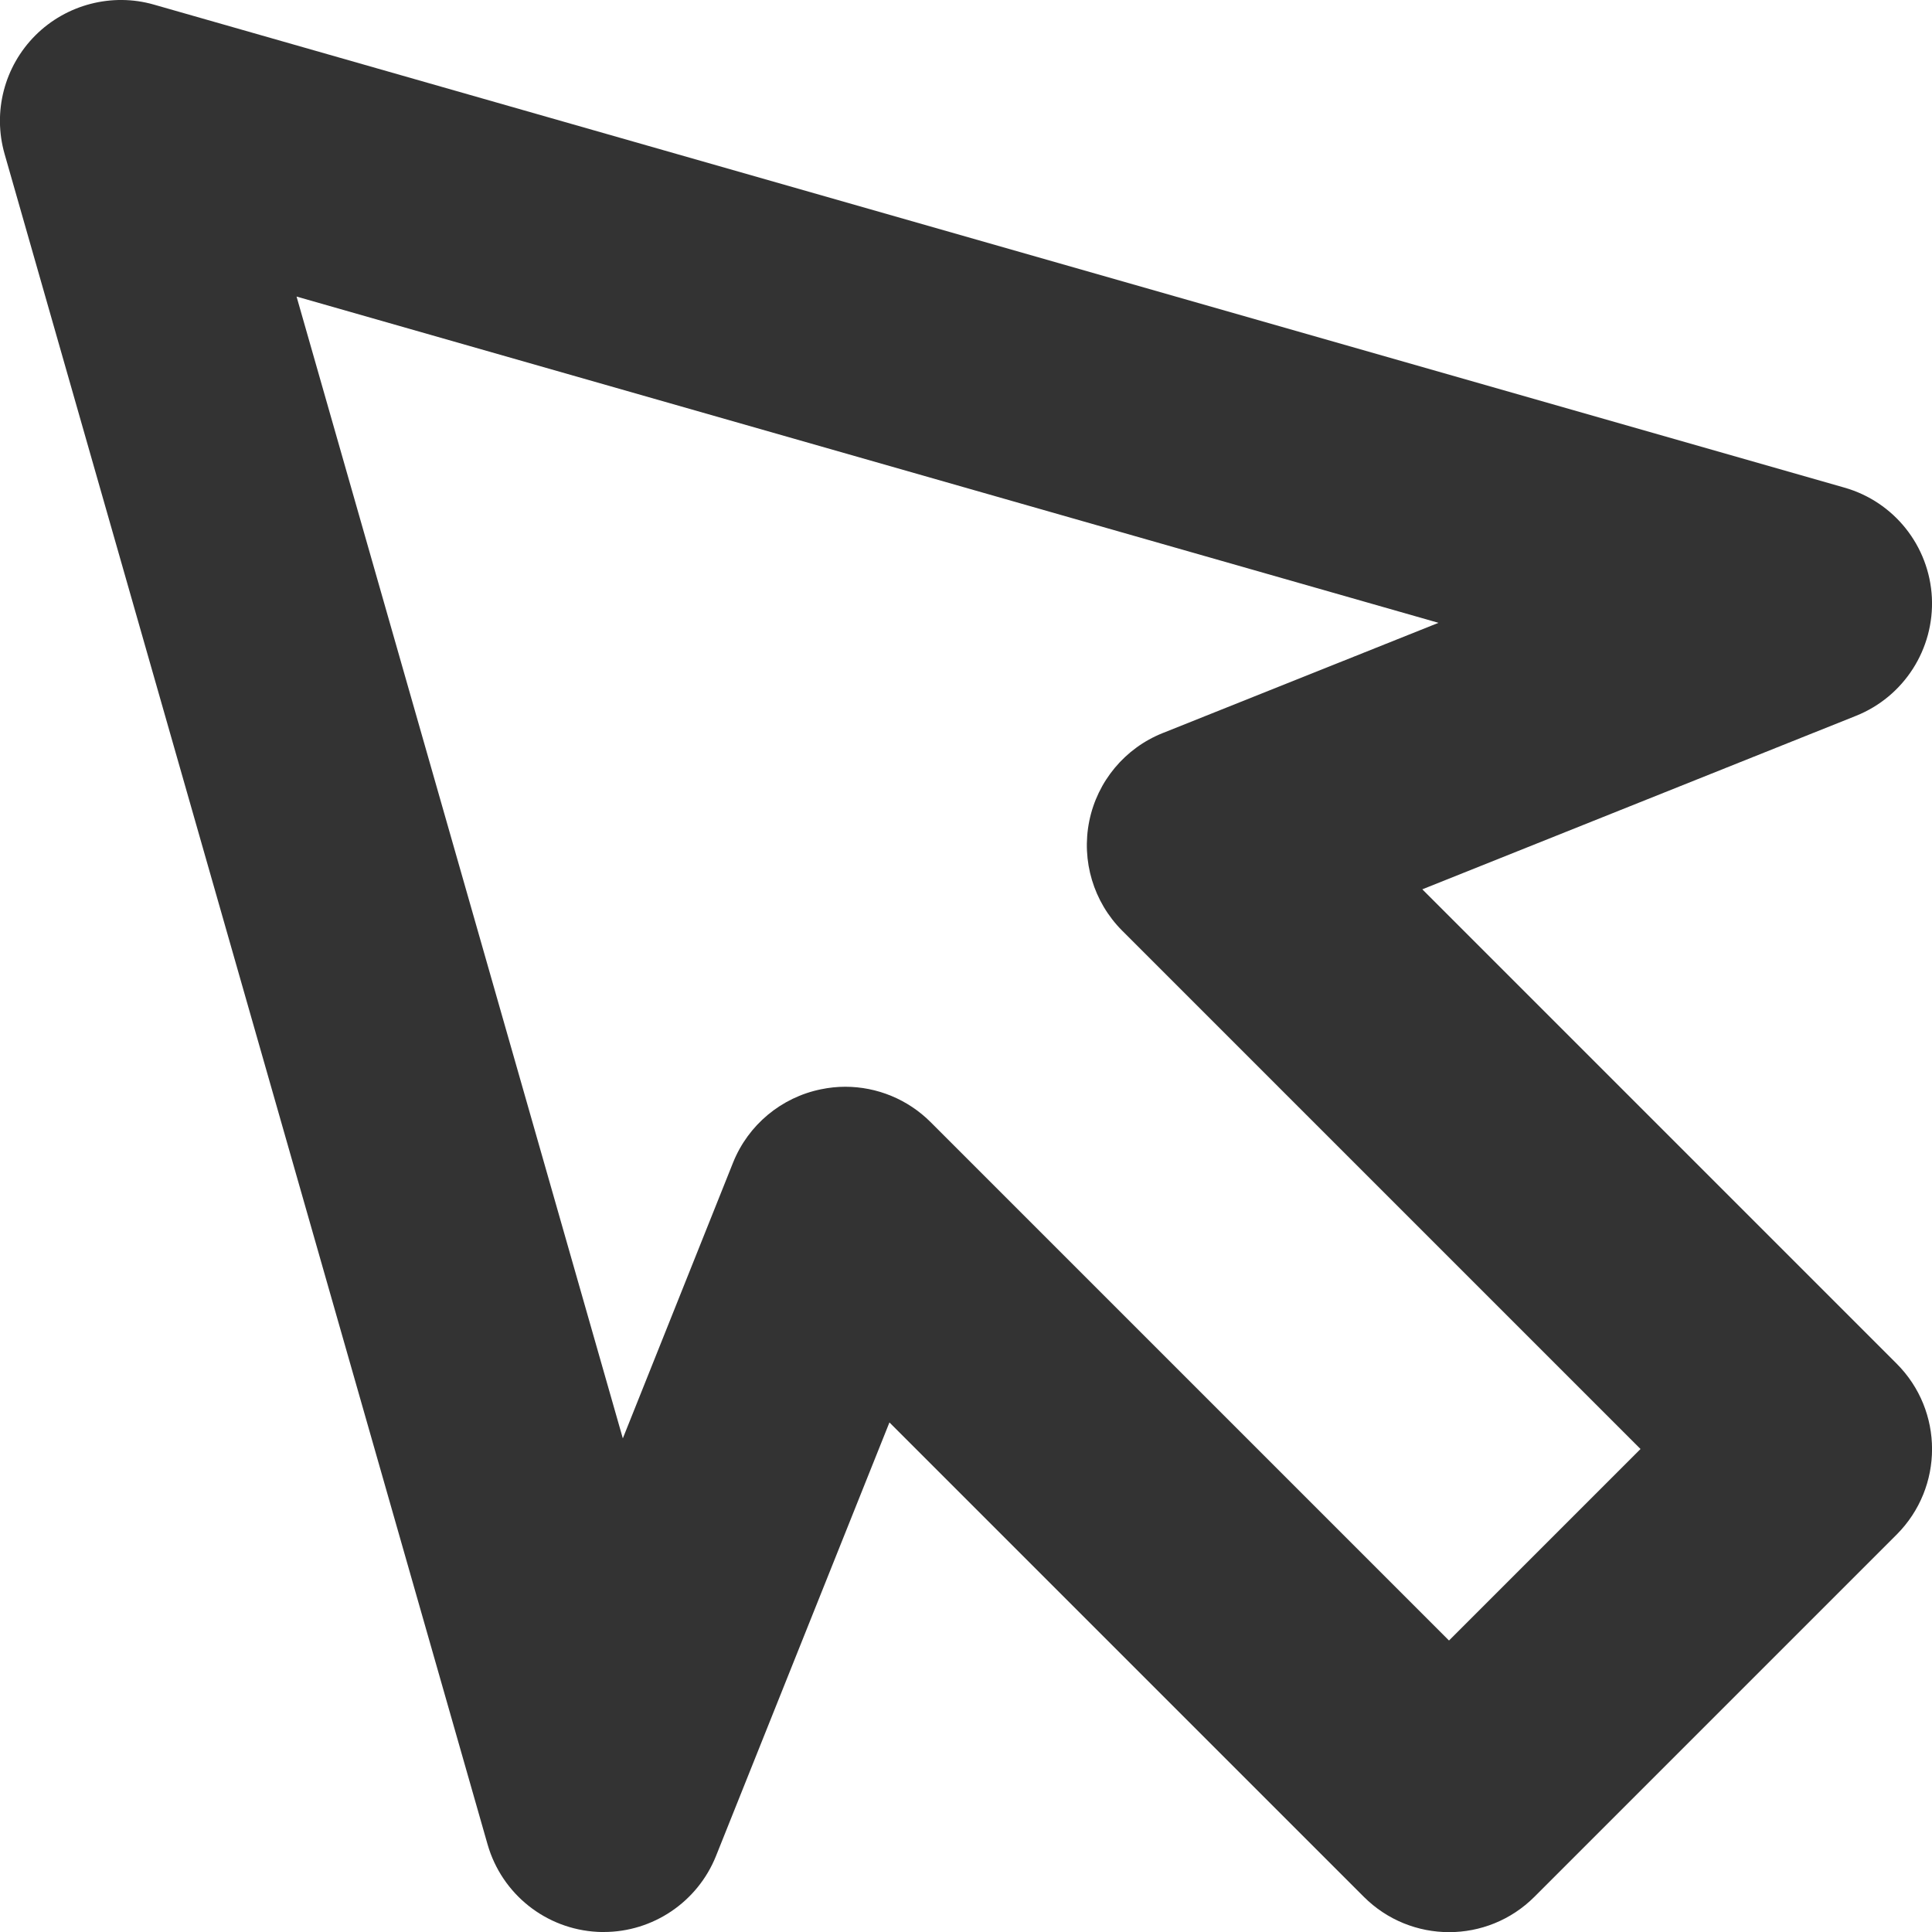 <svg xmlns="http://www.w3.org/2000/svg" xmlns:xlink="http://www.w3.org/1999/xlink" x="0px" y="0px" viewBox="0 0 16 16" width="16" height="16"><g class="nc-icon-wrapper" fill="#333333"><path fill="#333333" d="M15.707,11.293l-3.928-3.928l3.592-1.437c0.397-0.159,0.649-0.553,0.628-0.98 c-0.022-0.427-0.313-0.793-0.725-0.91l-14-4C0.929-0.061,0.55,0.036,0.293,0.293C0.036,0.55-0.062,0.925,0.038,1.275l4,14 c0.118,0.411,0.483,0.702,0.911,0.724C4.966,16,4.983,16,5,16c0.407,0,0.776-0.248,0.929-0.628l1.437-3.592l3.928,3.928 c0.391,0.391,1.023,0.391,1.414,0l3-3C16.098,12.316,16.098,11.684,15.707,11.293z M12,13.586L7.707,9.293C7.518,9.104,7.263,9,7,9 C6.934,9,6.866,9.007,6.799,9.021C6.47,9.088,6.196,9.316,6.071,9.628l-0.913,2.284L2.456,2.456l9.457,2.702L9.629,6.071 C9.316,6.196,9.088,6.47,9.021,6.799c-0.067,0.33,0.035,0.67,0.272,0.908L13.586,12L12,13.586z"></path></g></svg>
